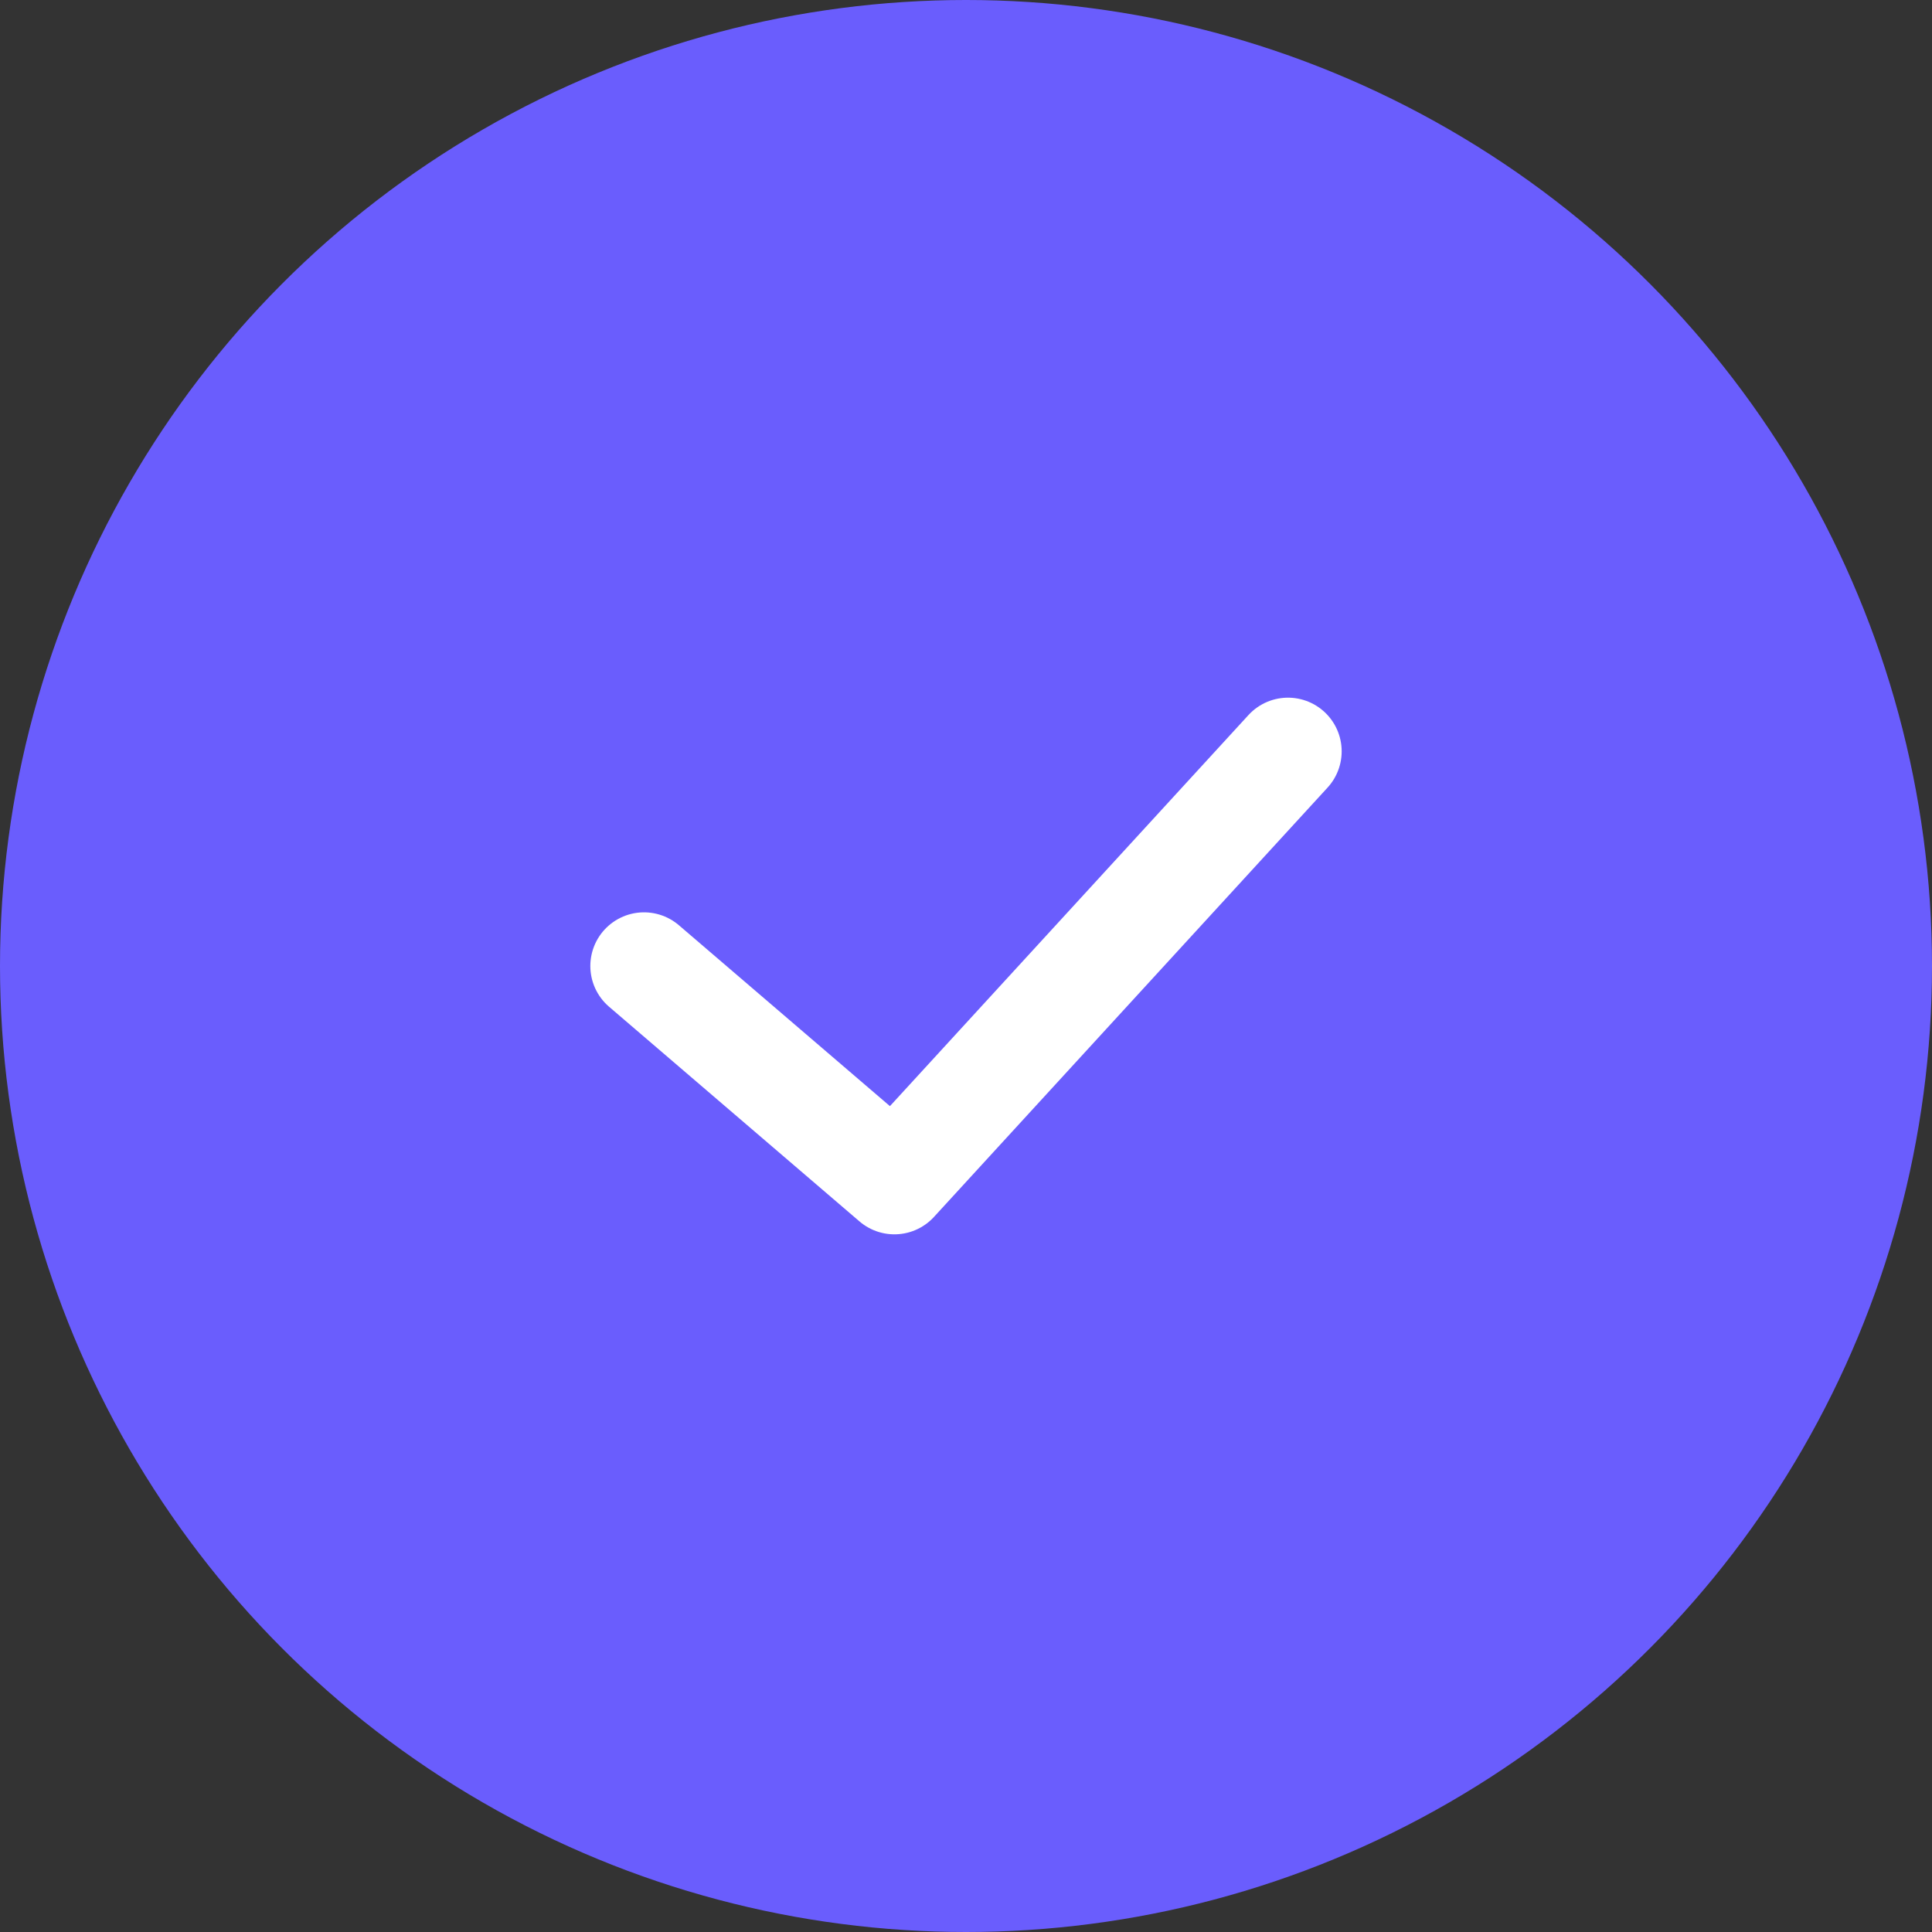 <svg width="18" height="18" viewBox="0 0 18 18" fill="none" xmlns="http://www.w3.org/2000/svg">
<rect x="0" y="0" width="18" height="18" fill="#333333" stroke="none"/>
<circle cx="9" cy="9" r="9" fill="#6A5DFD"/>
<path d="M6 9L8.333 11L12 7" stroke="white" stroke-linecap="round" stroke-linejoin="round"/>
</svg>
